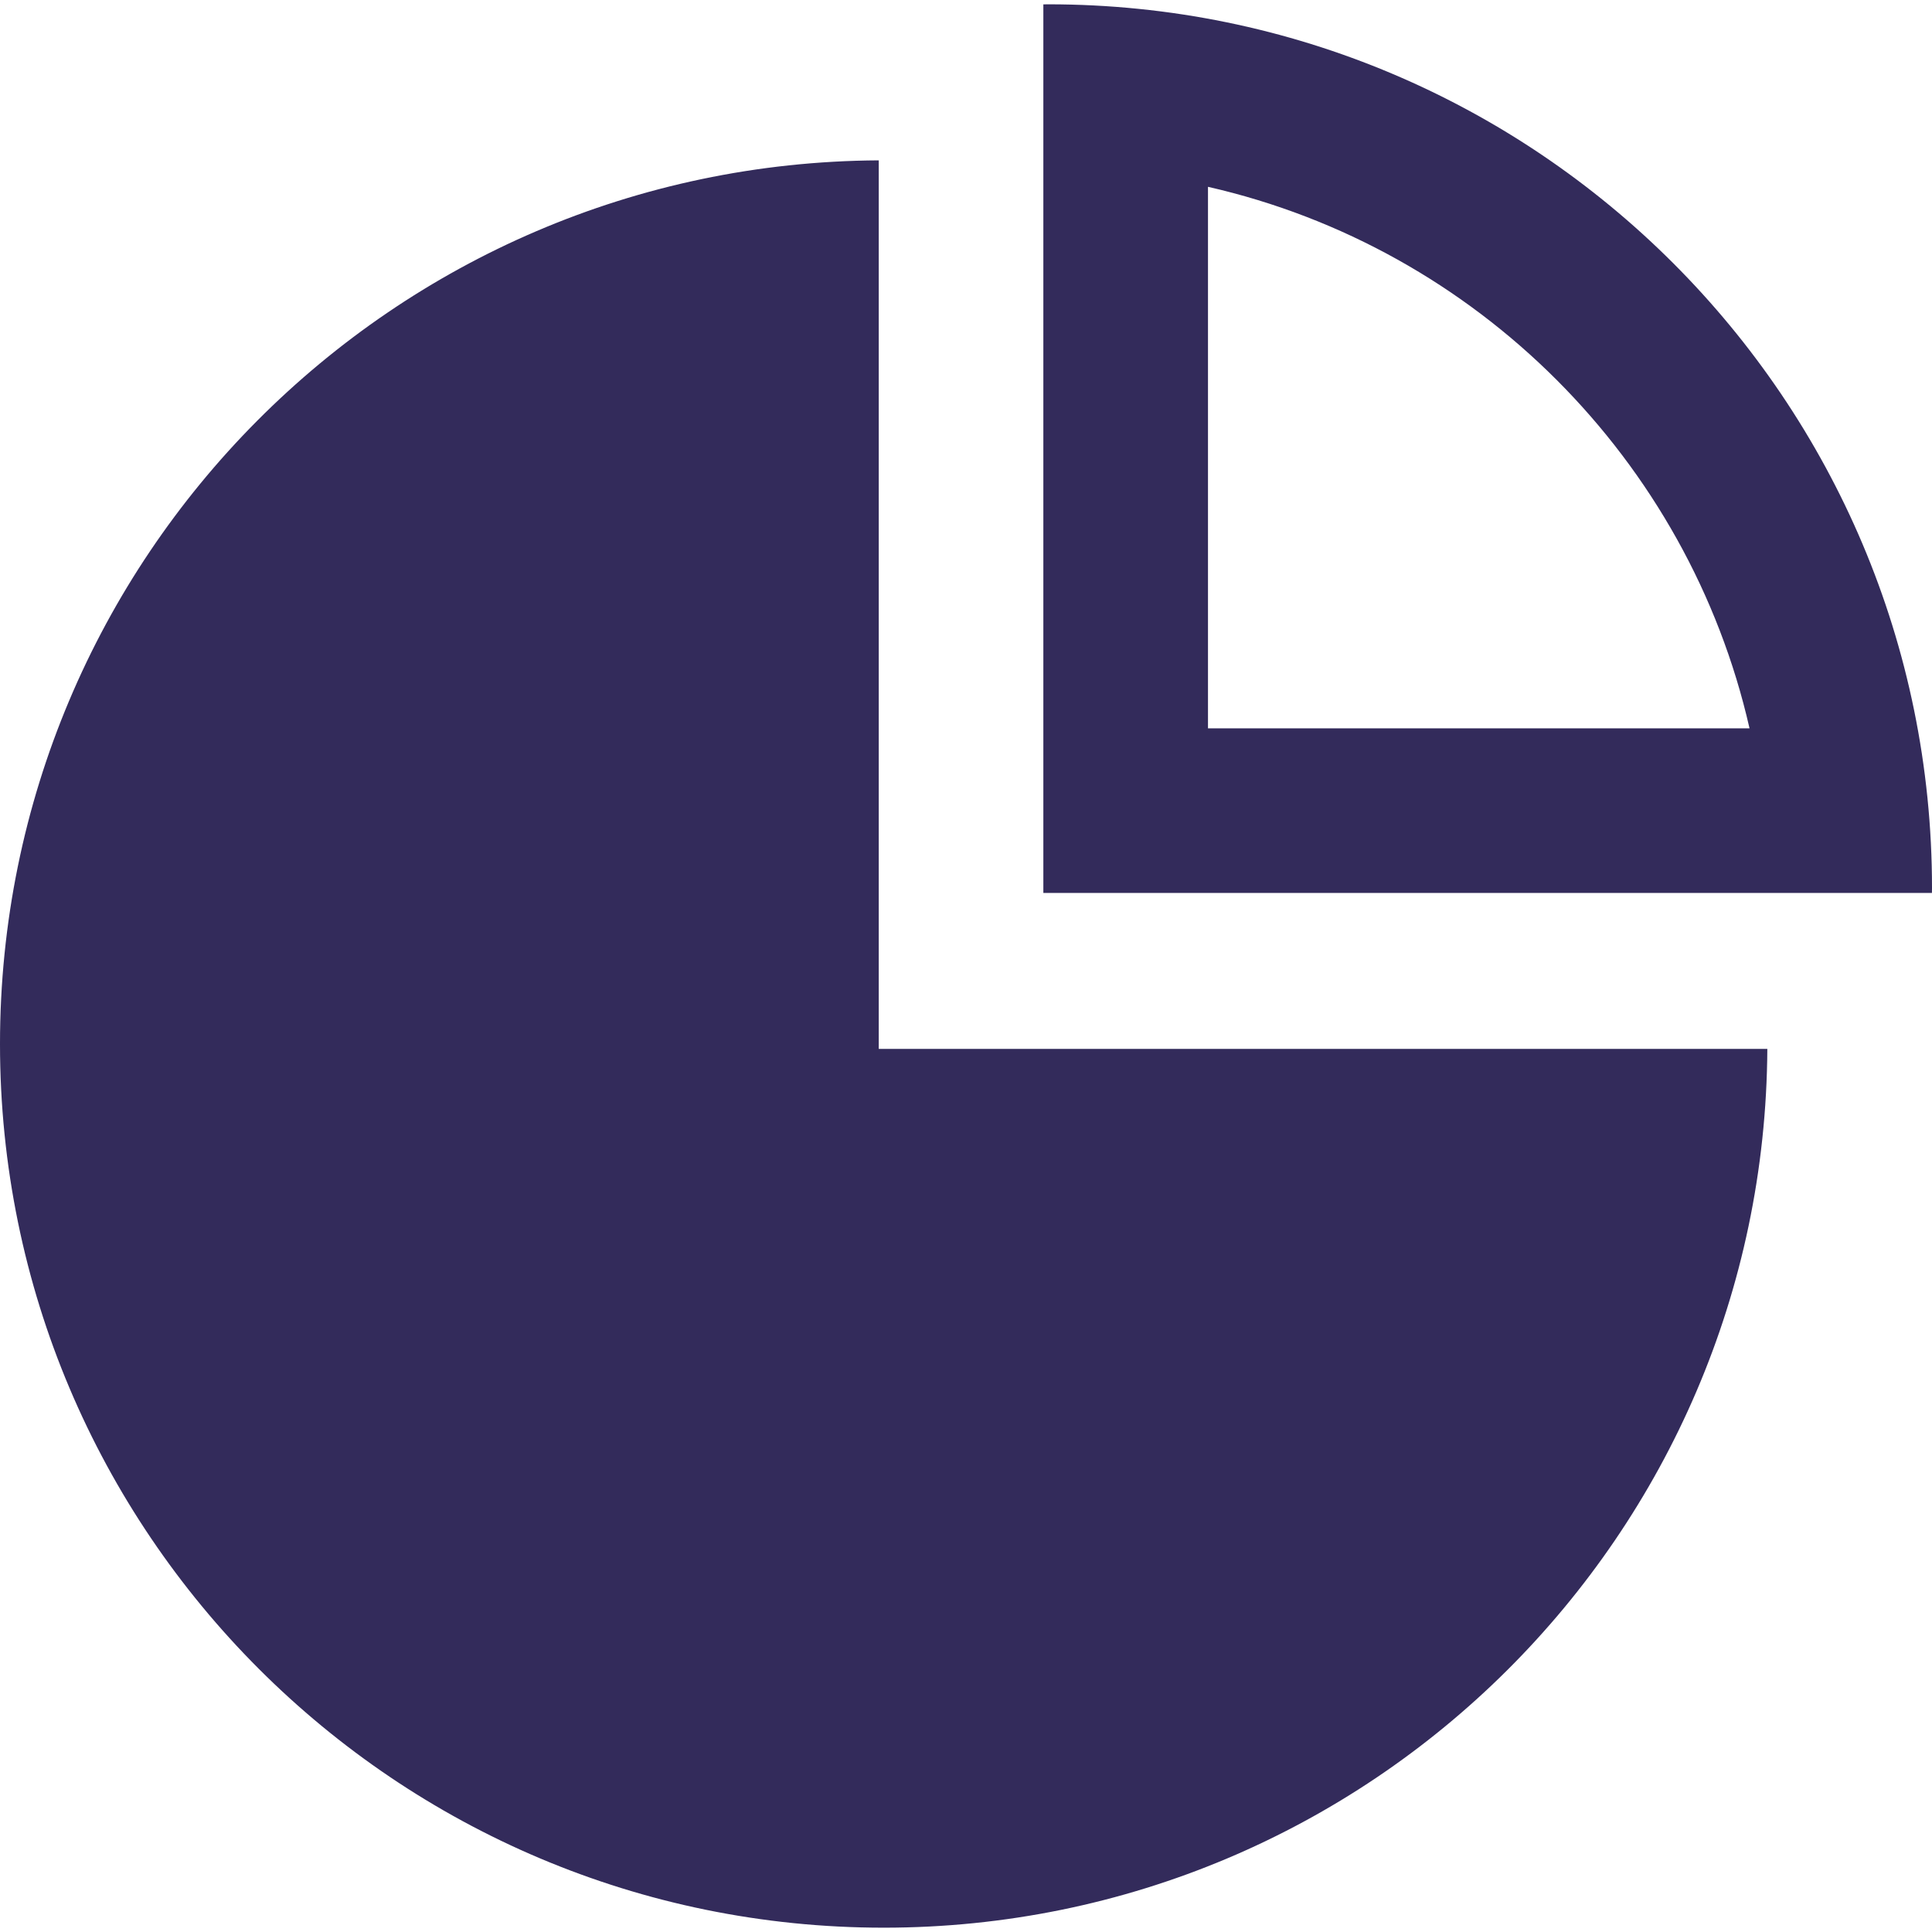 <svg width="56" height="56" viewBox="0 0 56 56" fill="none" xmlns="http://www.w3.org/2000/svg">
<path d="M0 30.26C0 16.161 11.39 4.725 25.471 4.648V30.403H51.227C51.15 44.484 39.713 55.875 25.614 55.875C11.468 55.874 0 44.407 0 30.26ZM55.998 25.883H30.242V0.127C30.29 0.127 30.338 0.125 30.386 0.125C44.532 0.125 56 11.593 56 25.74C56 25.788 55.998 25.835 55.998 25.883ZM50.711 21.111C48.939 13.328 42.798 7.186 35.014 5.415V21.111H50.711Z" fill="#332B5B"/>
</svg>
